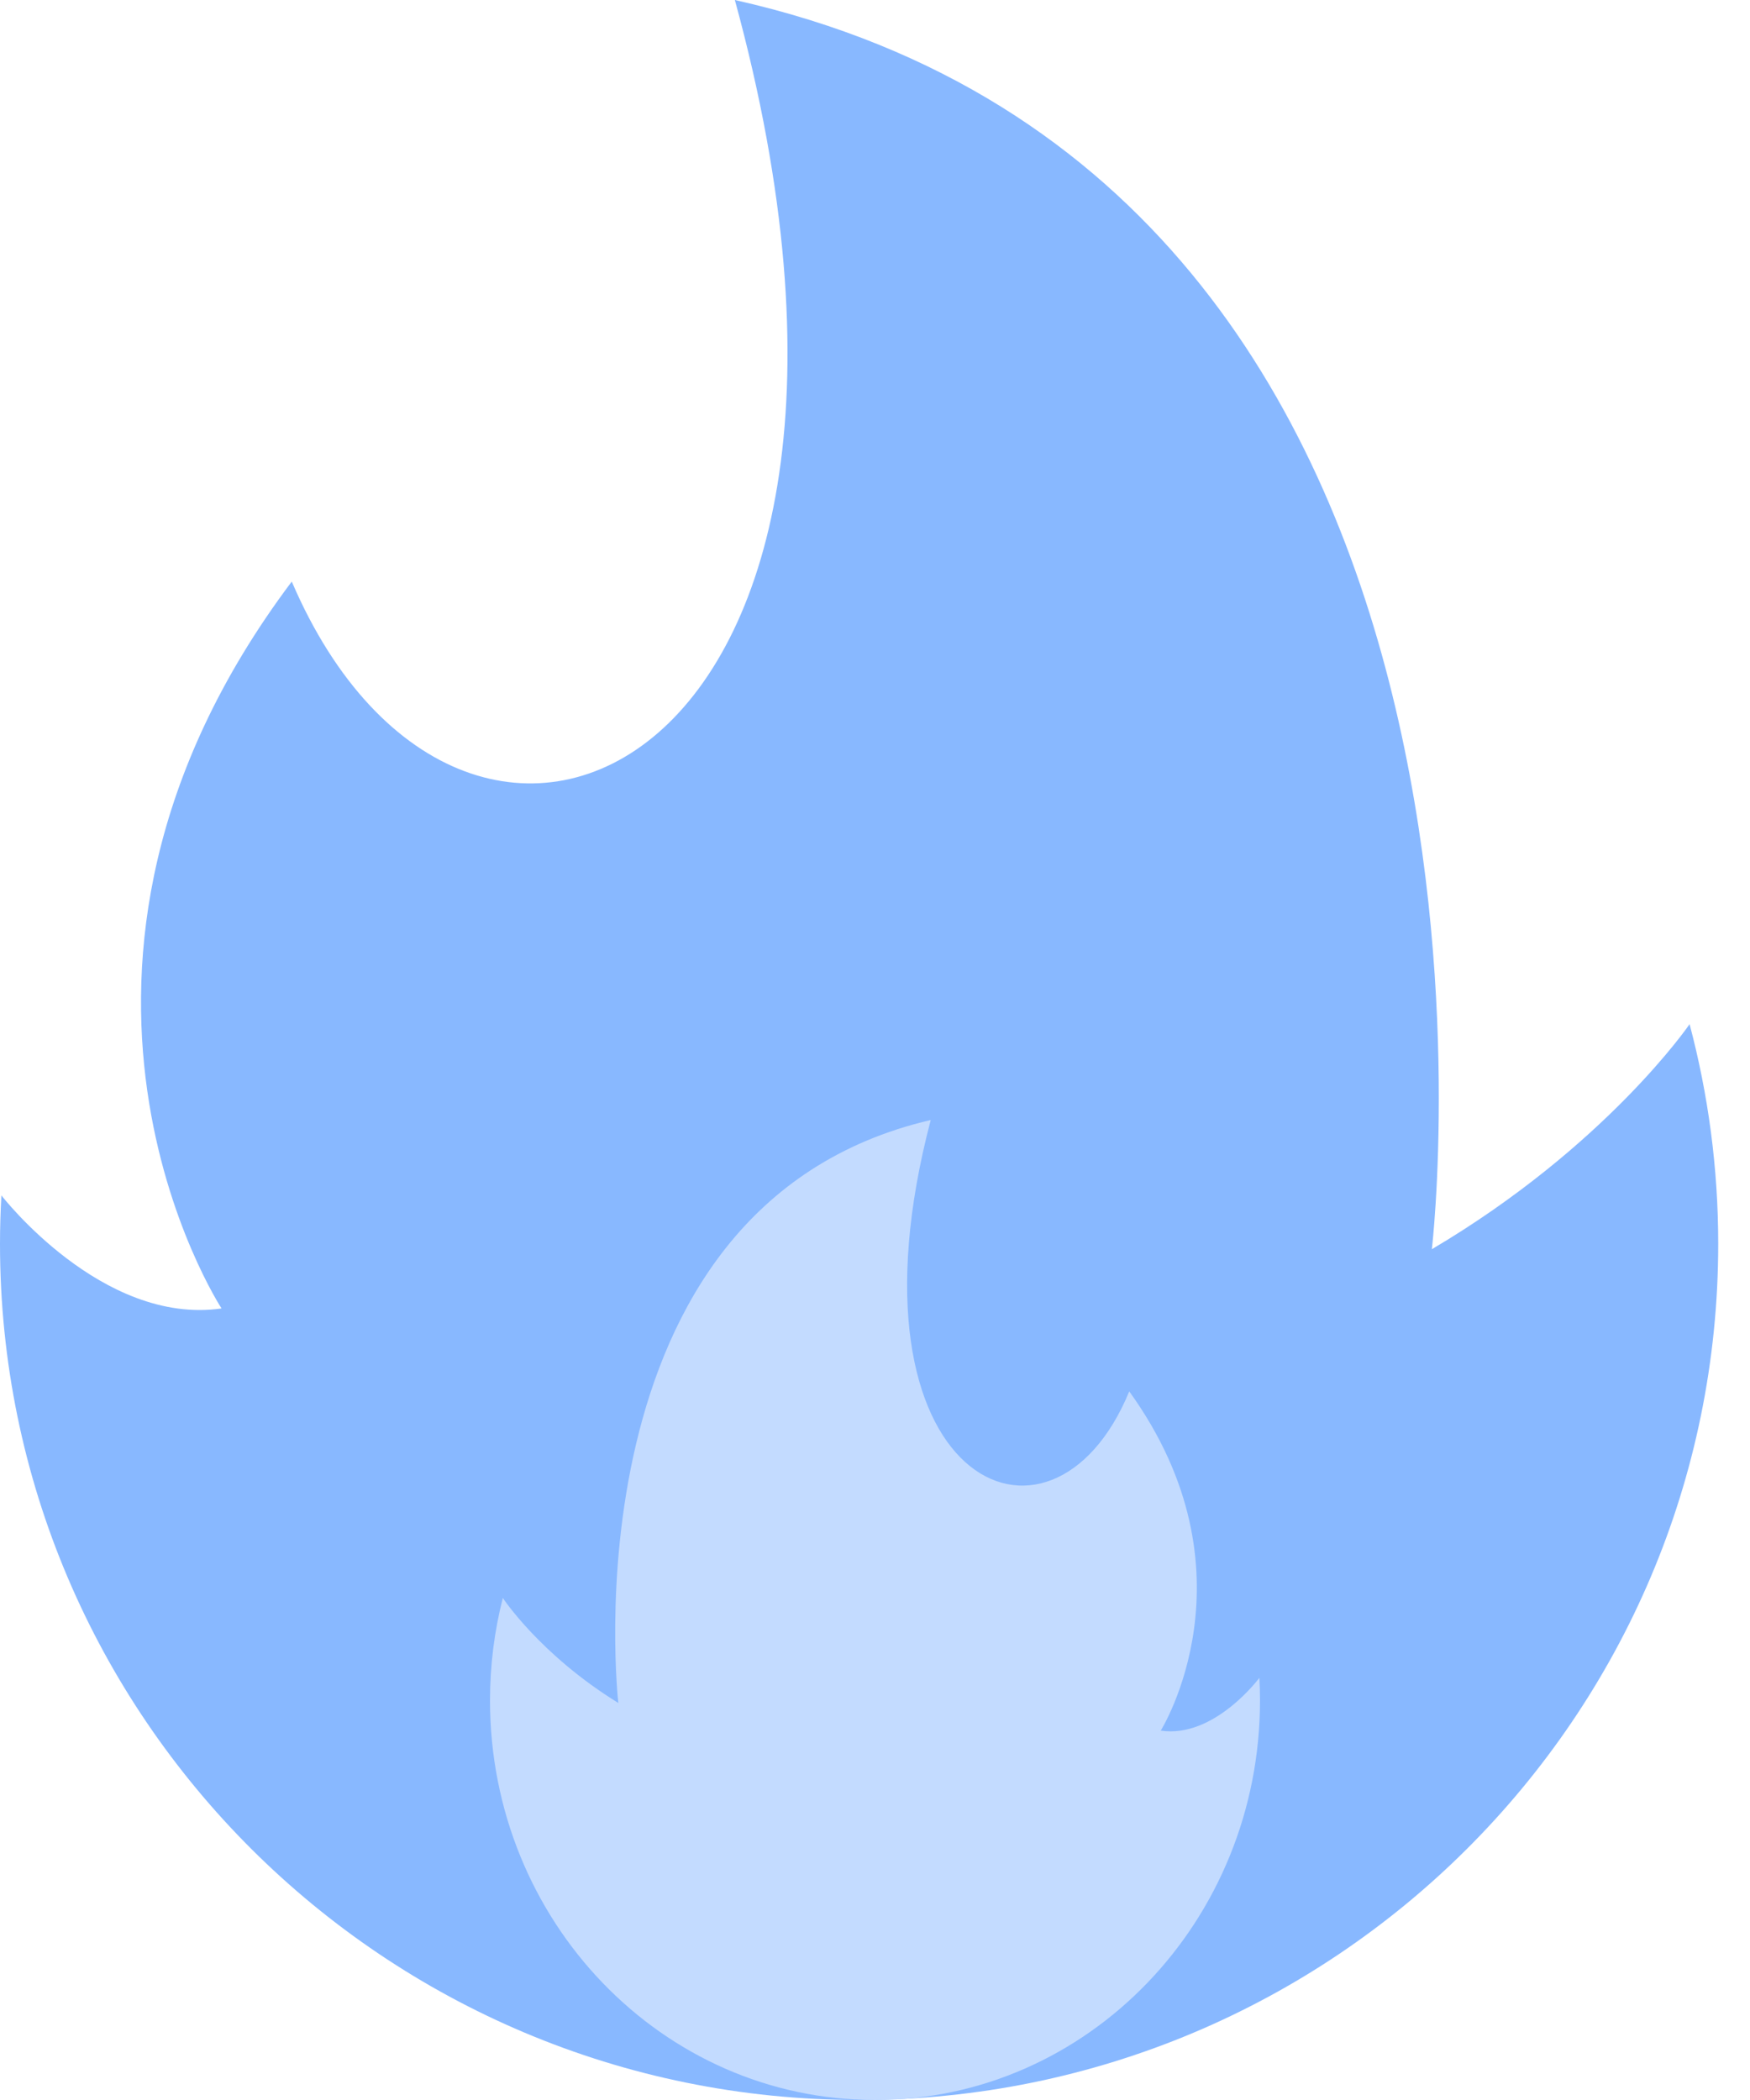 <svg width="25" height="30" viewBox="0 0 25 30" fill="none" xmlns="http://www.w3.org/2000/svg">
<path d="M24.137 14.631C24.137 14.631 22.948 16.372 20.455 17.846C20.455 17.846 22.26 2.641 10.498 0C13.511 11.023 6.664 14.131 4.168 8.308C1.72028e-05 13.854 3.165 18.692 3.165 18.692C1.456 18.938 0.02 17.077 0.02 17.077C0.007 17.306 1.67542e-05 17.537 1.67542e-05 17.769C-4.20408e-05 24.524 5.495 30 12.273 30C19.051 30 24.546 24.524 24.546 17.769C24.546 16.684 24.403 15.633 24.137 14.631Z" fill="#88B8FF"/>
<path d="M7.183 22.828C7.183 22.828 7.716 23.64 8.833 24.328C8.833 24.328 8.024 17.232 13.296 16C11.945 21.144 15.014 22.595 16.132 19.877C18 22.465 16.582 24.723 16.582 24.723C17.348 24.838 17.991 23.969 17.991 23.969C17.997 24.076 18 24.184 18 24.292C18 27.445 15.538 30 12.5 30C9.462 30 7 27.445 7 24.292C7 23.786 7.064 23.295 7.183 22.828Z" fill="#C3DBFF"/>
</svg>
